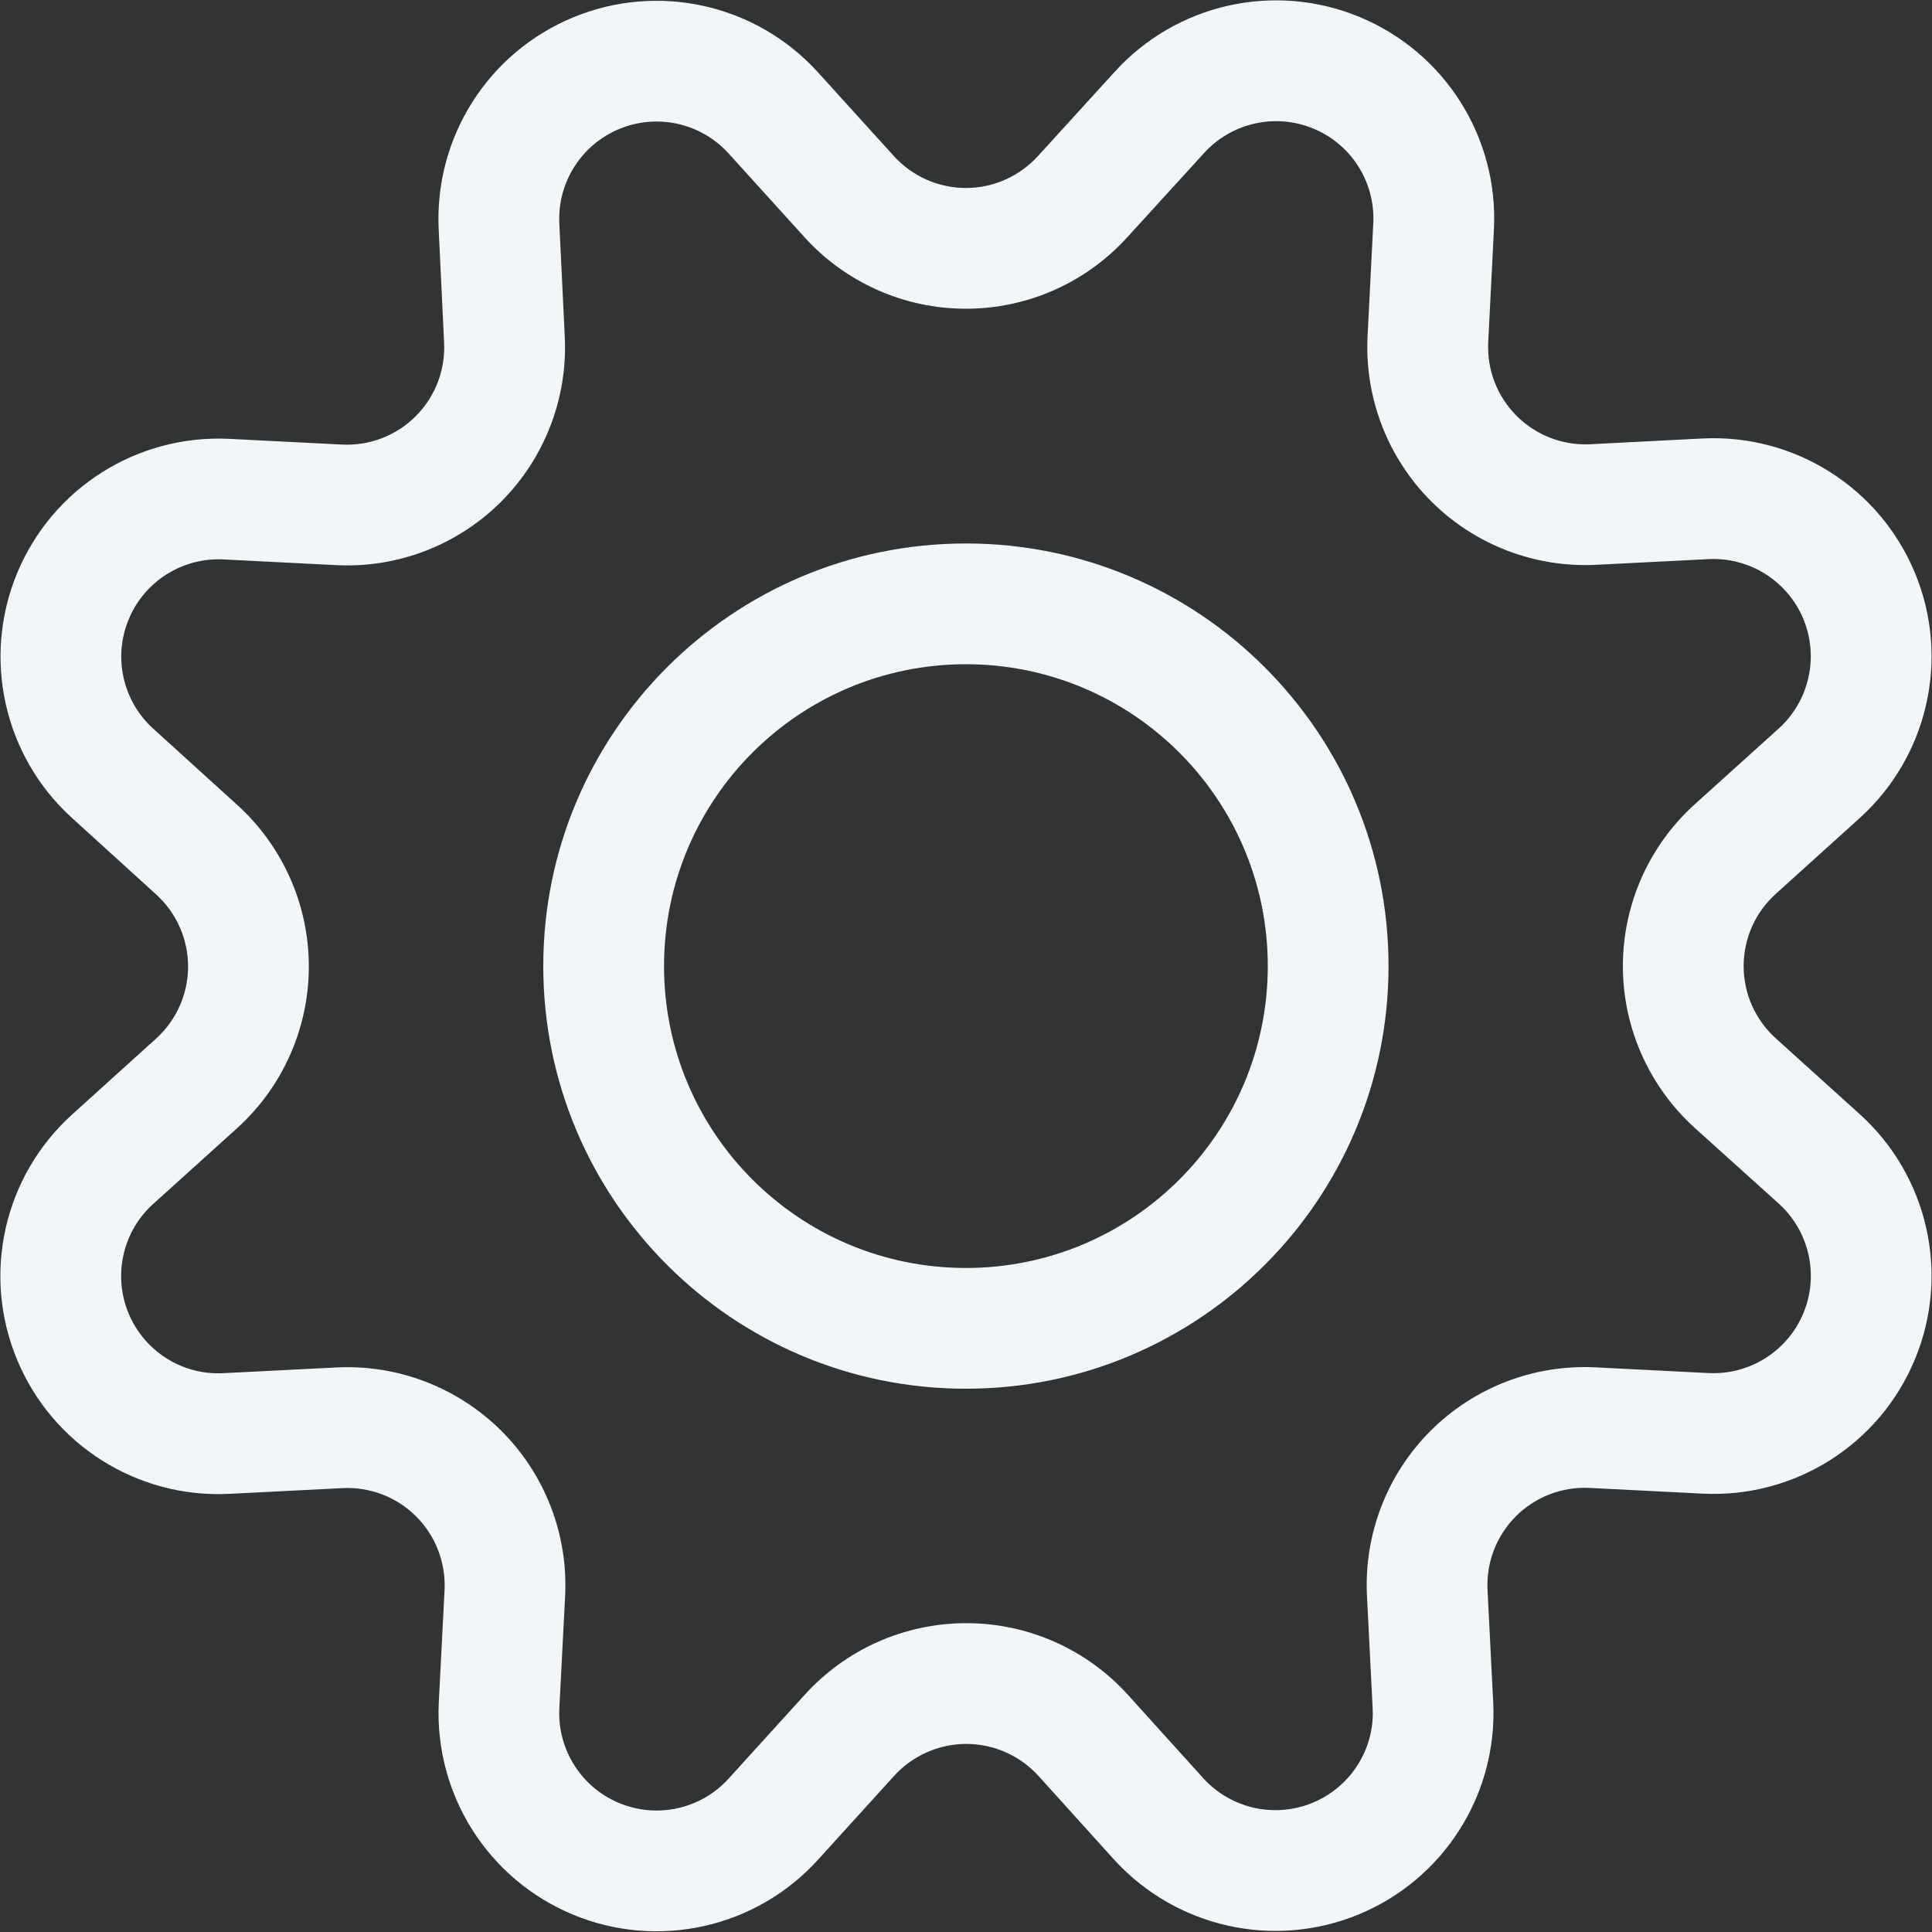 <svg width="20" height="20" viewBox="0 0 20 20" fill="none" xmlns="http://www.w3.org/2000/svg">
<rect x="0" y="0" width="20" height="20" fill="#333333" stroke="none"/>
<path d="M7.542 1.588C7.256 1.273 6.804 1.172 6.411 1.335C6.019 1.497 5.77 1.888 5.79 2.312L5.846 3.476C5.88 4.115 5.641 4.739 5.189 5.192C4.736 5.645 4.113 5.884 3.475 5.85L2.31 5.791C1.886 5.771 1.494 6.019 1.332 6.412C1.169 6.805 1.271 7.257 1.586 7.543L2.452 8.329C2.926 8.757 3.197 9.366 3.197 10.005C3.197 10.644 2.926 11.253 2.452 11.681L1.585 12.464C1.269 12.749 1.168 13.203 1.331 13.596C1.495 13.99 1.888 14.238 2.314 14.215L3.48 14.156C4.118 14.123 4.74 14.363 5.192 14.814C5.644 15.266 5.883 15.888 5.85 16.526L5.79 17.689C5.771 18.113 6.019 18.504 6.412 18.666C6.804 18.828 7.256 18.727 7.541 18.414L8.328 17.547C8.756 17.073 9.364 16.803 10.003 16.803C10.642 16.803 11.251 17.073 11.678 17.547L12.46 18.412C12.746 18.724 13.197 18.824 13.589 18.662C13.98 18.5 14.229 18.11 14.21 17.69L14.151 16.524C14.118 15.886 14.357 15.264 14.809 14.812C15.26 14.361 15.882 14.122 16.52 14.155L17.687 14.214C18.112 14.235 18.506 13.987 18.669 13.593C18.832 13.199 18.73 12.746 18.414 12.46L17.545 11.677C17.071 11.248 16.8 10.64 16.8 10.001C16.8 9.362 17.071 8.753 17.545 8.325L18.413 7.542C18.729 7.256 18.831 6.803 18.669 6.409C18.506 6.016 18.113 5.767 17.689 5.788L16.521 5.847C15.885 5.878 15.265 5.639 14.814 5.188C14.364 4.737 14.125 4.116 14.157 3.48L14.216 2.313C14.238 1.887 13.99 1.494 13.596 1.331C13.202 1.168 12.748 1.27 12.461 1.588L11.675 2.45C11.247 2.925 10.638 3.196 9.999 3.196C9.36 3.196 8.751 2.925 8.324 2.451L7.542 1.588ZM14.075 0.176C14.957 0.542 15.514 1.423 15.465 2.376L15.406 3.543C15.392 3.827 15.498 4.103 15.699 4.304C15.9 4.506 16.176 4.612 16.459 4.599L17.627 4.539C18.58 4.492 19.459 5.05 19.824 5.932C20.189 6.813 19.959 7.829 19.251 8.469L18.383 9.253C18.171 9.444 18.05 9.716 18.05 10.001C18.05 10.286 18.171 10.558 18.383 10.749L19.251 11.533C19.96 12.173 20.189 13.19 19.823 14.072C19.458 14.954 18.577 15.511 17.623 15.462L16.456 15.403C16.172 15.388 15.894 15.495 15.693 15.696C15.491 15.898 15.384 16.175 15.399 16.46L15.458 17.631C15.501 18.58 14.945 19.453 14.068 19.817C13.19 20.18 12.179 19.956 11.535 19.253L10.751 18.385C10.56 18.174 10.288 18.053 10.003 18.053C9.718 18.053 9.446 18.174 9.254 18.386L8.466 19.254C7.826 19.958 6.813 20.185 5.934 19.821C5.055 19.458 4.498 18.582 4.542 17.628L4.602 16.462C4.616 16.177 4.51 15.9 4.308 15.698C4.107 15.497 3.829 15.39 3.544 15.405L2.378 15.464C1.425 15.514 0.543 14.958 0.177 14.076C-0.19 13.194 0.038 12.178 0.747 11.537L1.614 10.753C1.826 10.562 1.947 10.29 1.947 10.005C1.947 9.72 1.826 9.448 1.613 9.256L0.746 8.468C0.04 7.828 -0.187 6.814 0.177 5.934C0.541 5.054 1.418 4.497 2.372 4.543L3.539 4.602C3.824 4.617 4.103 4.51 4.304 4.308C4.506 4.106 4.613 3.828 4.597 3.539L4.541 2.371C4.497 1.42 5.053 0.544 5.933 0.18C6.812 -0.184 7.826 0.042 8.467 0.748L9.251 1.613C9.442 1.825 9.714 1.946 9.999 1.946C10.284 1.946 10.556 1.825 10.749 1.611L11.535 0.748C12.175 0.039 13.192 -0.19 14.075 0.176ZM9.999 5.626C7.583 5.626 5.624 7.585 5.624 10.001C5.624 12.417 7.583 14.376 9.999 14.376C12.415 14.376 14.374 12.417 14.374 10.001C14.374 7.585 12.415 5.626 9.999 5.626ZM9.999 6.876C11.725 6.876 13.124 8.275 13.124 10.001C13.124 11.727 11.725 13.126 9.999 13.126C8.273 13.126 6.874 11.727 6.874 10.001C6.874 8.275 8.273 6.876 9.999 6.876Z" fill="#F1F6F9"/>
</svg>
